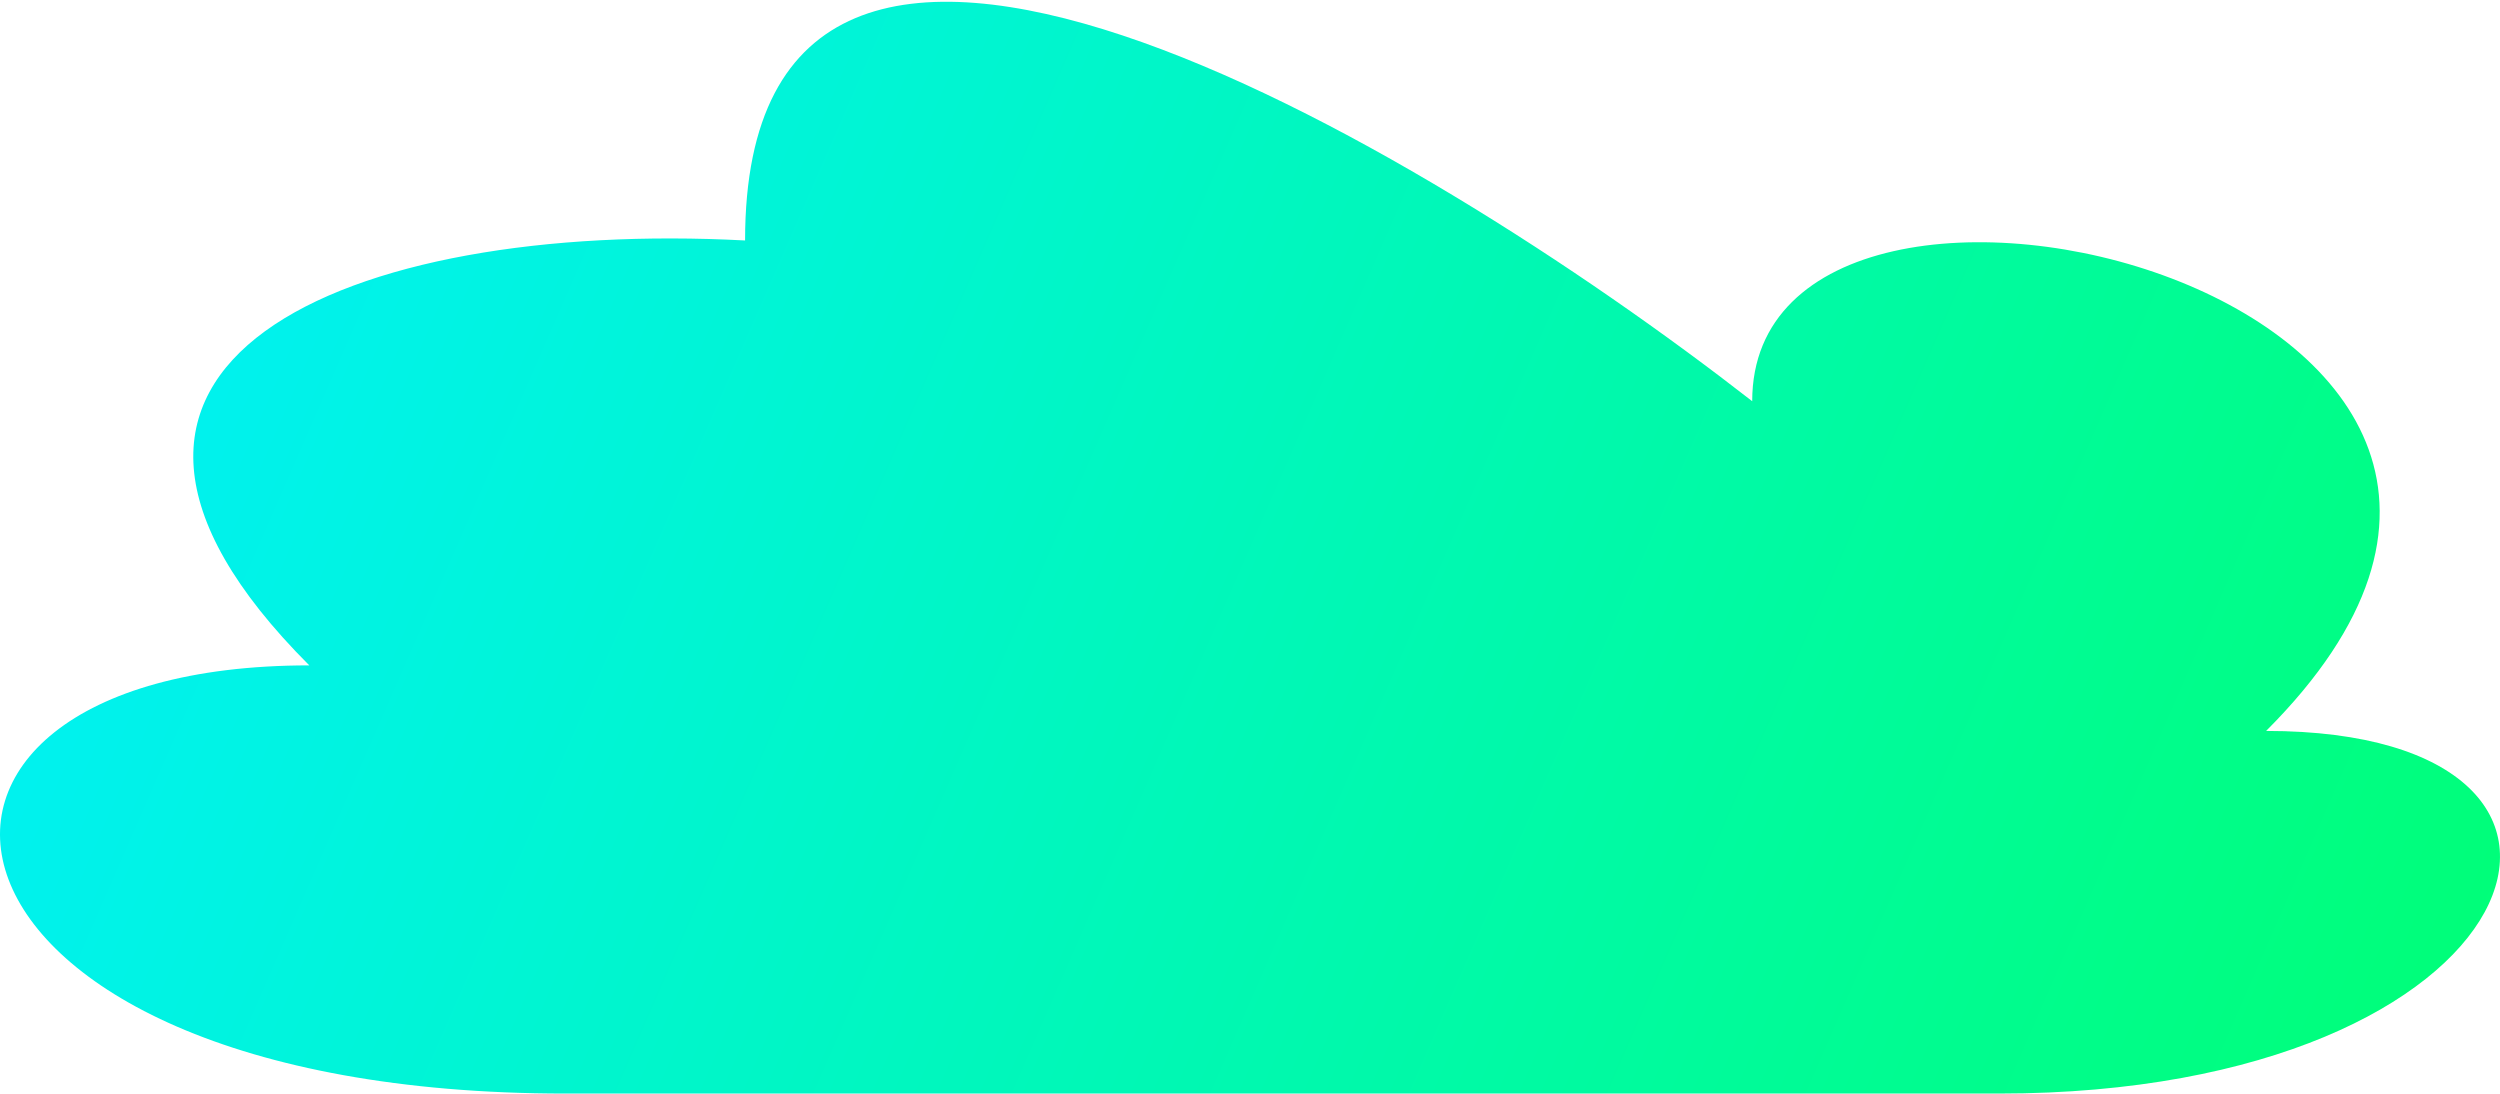 <svg width="1280" height="560" viewBox="0 0 1280 560" fill="none" xmlns="http://www.w3.org/2000/svg">
<path d="M1160.25 374.237C1364.76 374.237 1299.63 559.903 1023.51 559.903H289.563C-51.998 559.903 -85.675 340.673 158.359 340.673C3.024 185.274 178.804 112.393 381.479 123.121C381.479 -132.512 725.246 71.473 897.129 205.42C897.129 34.844 1382.23 152.167 1160.25 374.237Z" fill="url(#paint0_linear_1_125)"/>
<defs>
<linearGradient id="paint0_linear_1_125" x1="0" y1="0.903" x2="1280" y2="559.903" gradientUnits="userSpaceOnUse">
<stop stop-color="#00F0FF"/>
<stop offset="1" stop-color="#00FF75"/>
</linearGradient>
</defs>
</svg>
